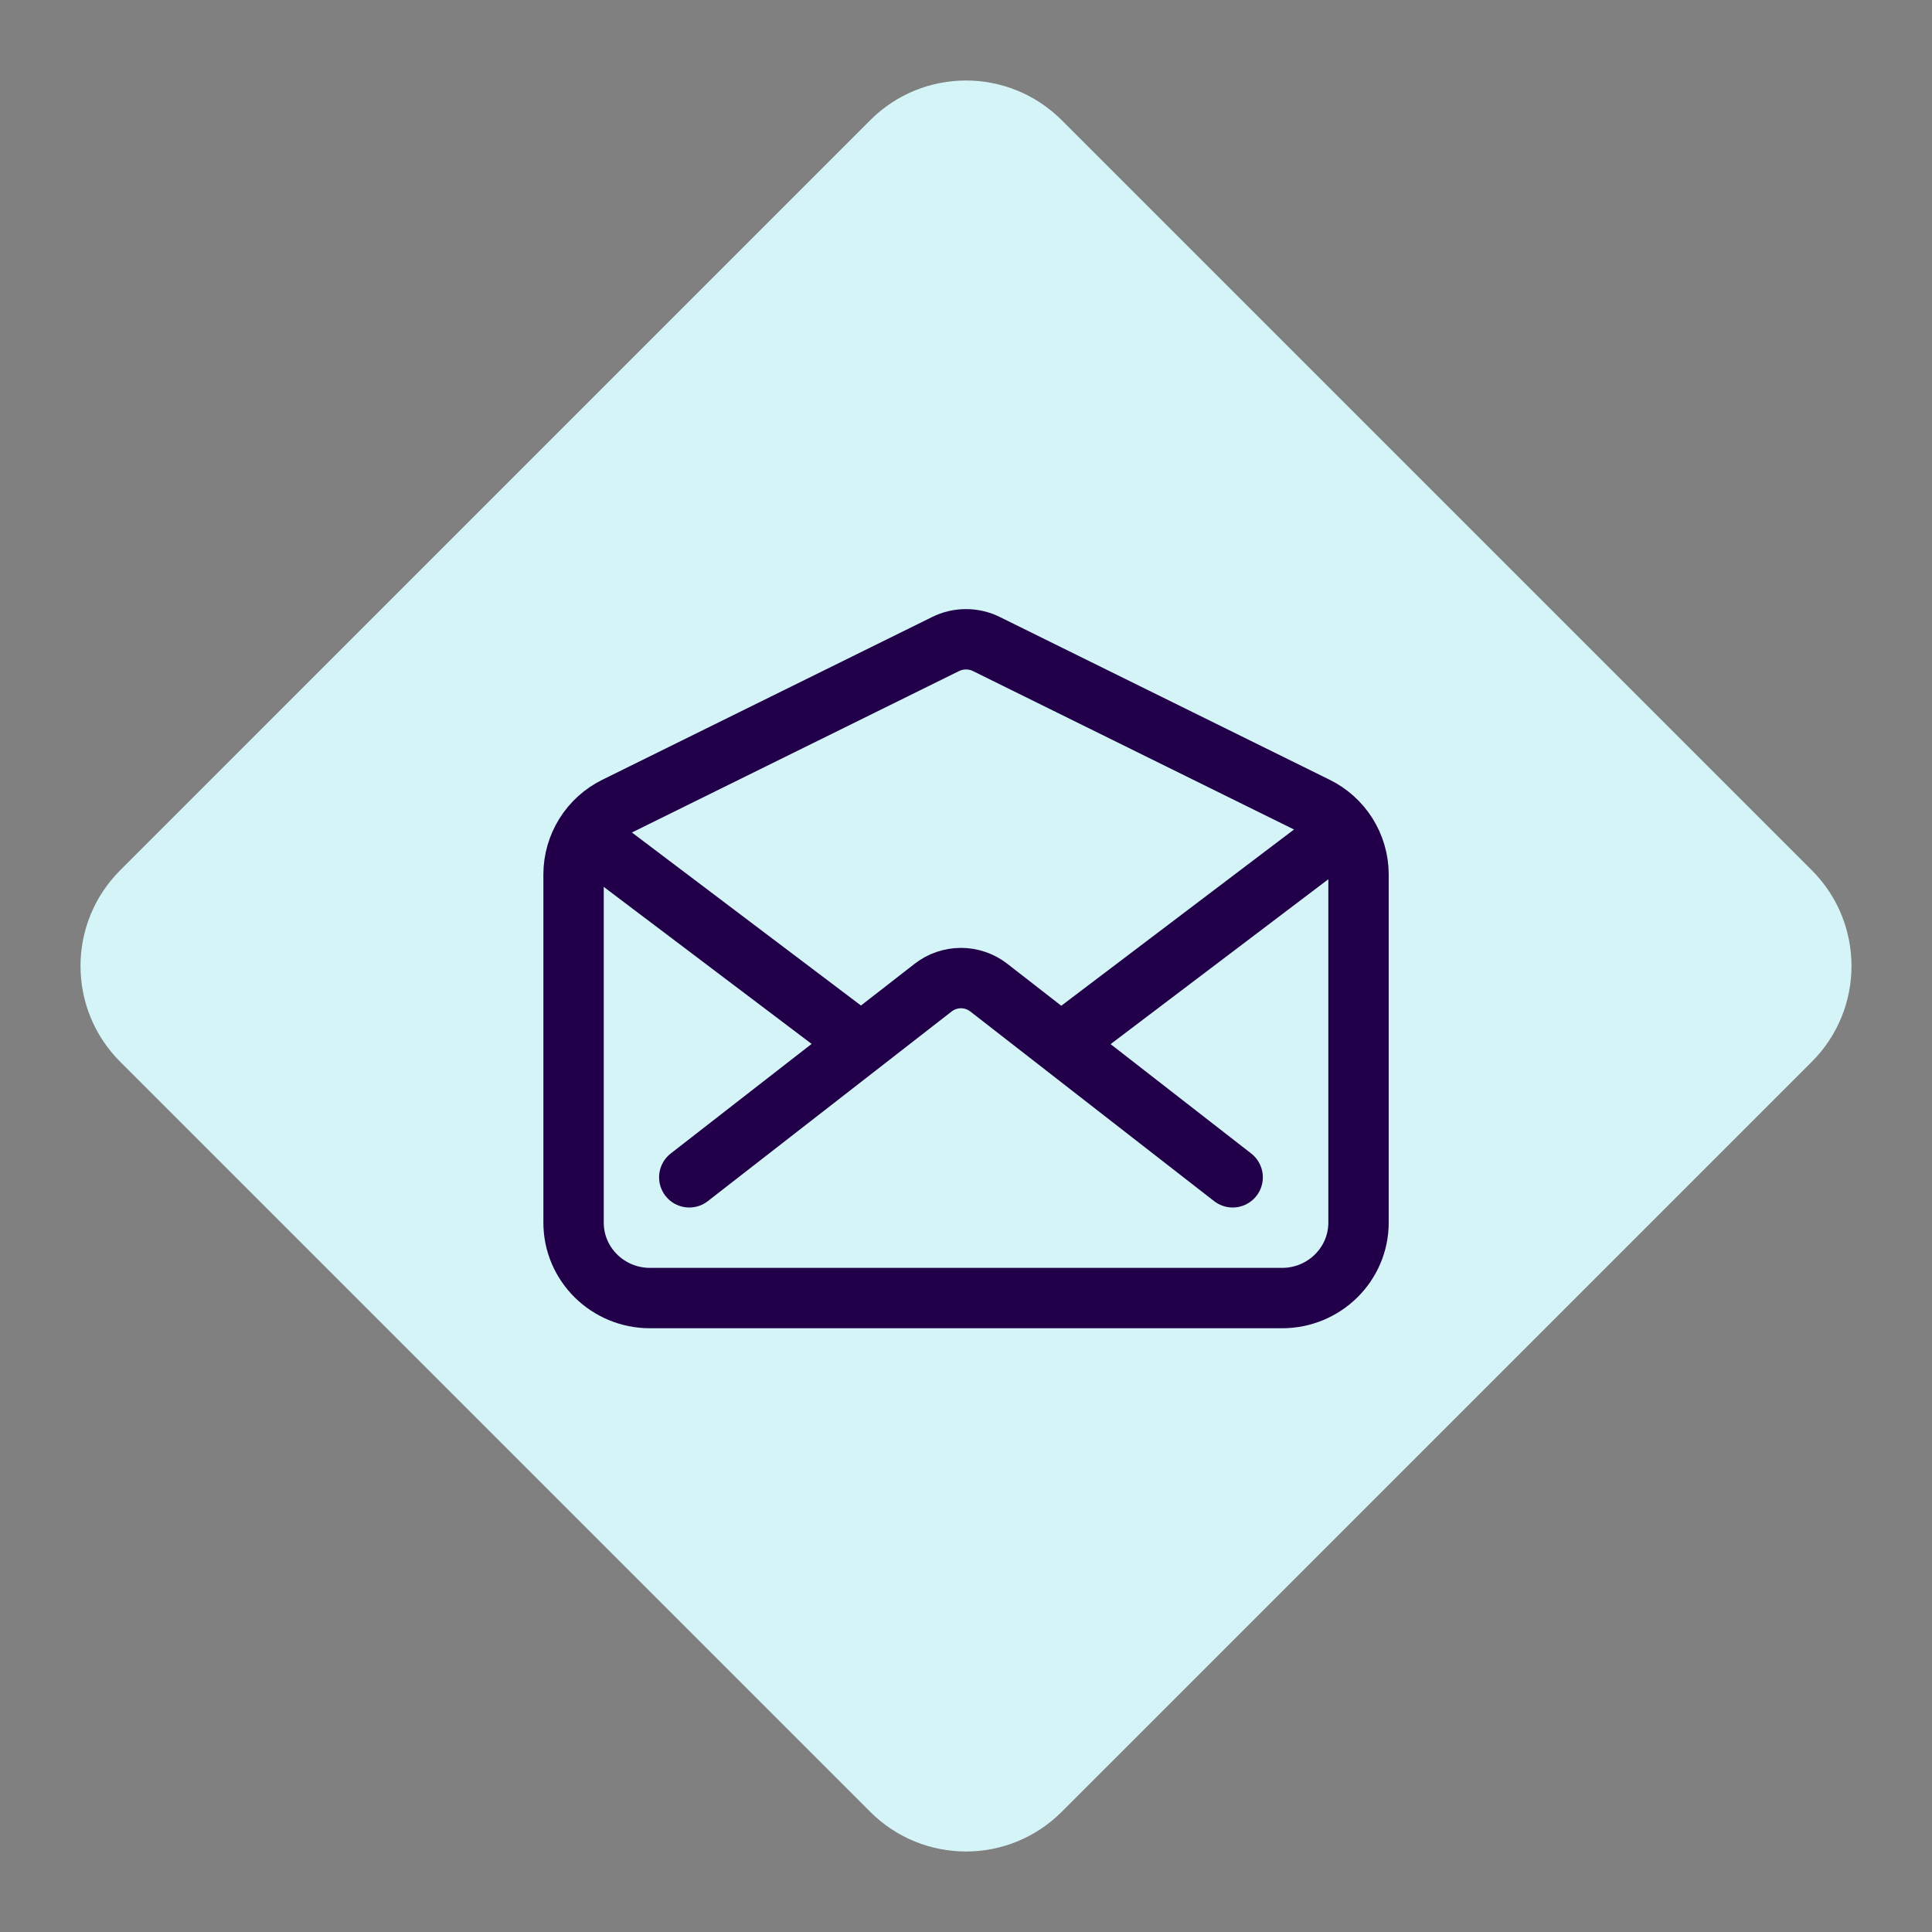 <svg width="48" height="48" viewBox="0 0 48 48" fill="none" xmlns="http://www.w3.org/2000/svg">
  <rect x="0" y="0" width="48" height="48" fill="#808080" stroke="none"/>
  <path fill-rule="evenodd" clip-rule="evenodd" d="M21.622 45.015L2.985 26.378C1.672 25.065 1.672 22.936 2.985 21.623L21.622 2.985C22.935 1.672 25.064 1.672 26.377 2.985L45.015 21.623C46.328 22.936 46.328 25.065 45.015 26.378L26.377 45.015C25.064 46.328 22.935 46.328 21.622 45.015Z" fill="#D5F4F7"/>
  <path d="M32.7 20.044L24.509 16.002C24.351 15.923 24.177 15.883 24 15.883C23.823 15.883 23.649 15.923 23.491 16.002L15.3 20.044C14.986 20.198 14.721 20.436 14.536 20.733C14.35 21.029 14.251 21.372 14.25 21.721V30.375C14.25 31.41 15.1 32.25 16.149 32.25H31.852C32.902 32.25 33.752 31.41 33.752 30.375V21.721C33.751 21.371 33.651 21.029 33.465 20.732C33.279 20.436 33.014 20.198 32.7 20.044V20.044Z" stroke="#210049" stroke-width="1.5" stroke-linecap="round" stroke-linejoin="round"/>
  <path d="M30.625 29.25L24.566 24.537C24.369 24.383 24.125 24.3 23.875 24.3C23.625 24.3 23.382 24.383 23.184 24.537L17.125 29.25" stroke="#210049" stroke-width="1.5" stroke-linecap="round" stroke-linejoin="round"/>
  <path d="M26.5 25.828L32.875 21" stroke="#210049" stroke-width="1.5" stroke-linecap="round" stroke-linejoin="round"/>
  <path d="M14.875 21L21.391 25.922" stroke="#210049" stroke-width="1.5" stroke-linecap="round" stroke-linejoin="round"/>
</svg>
